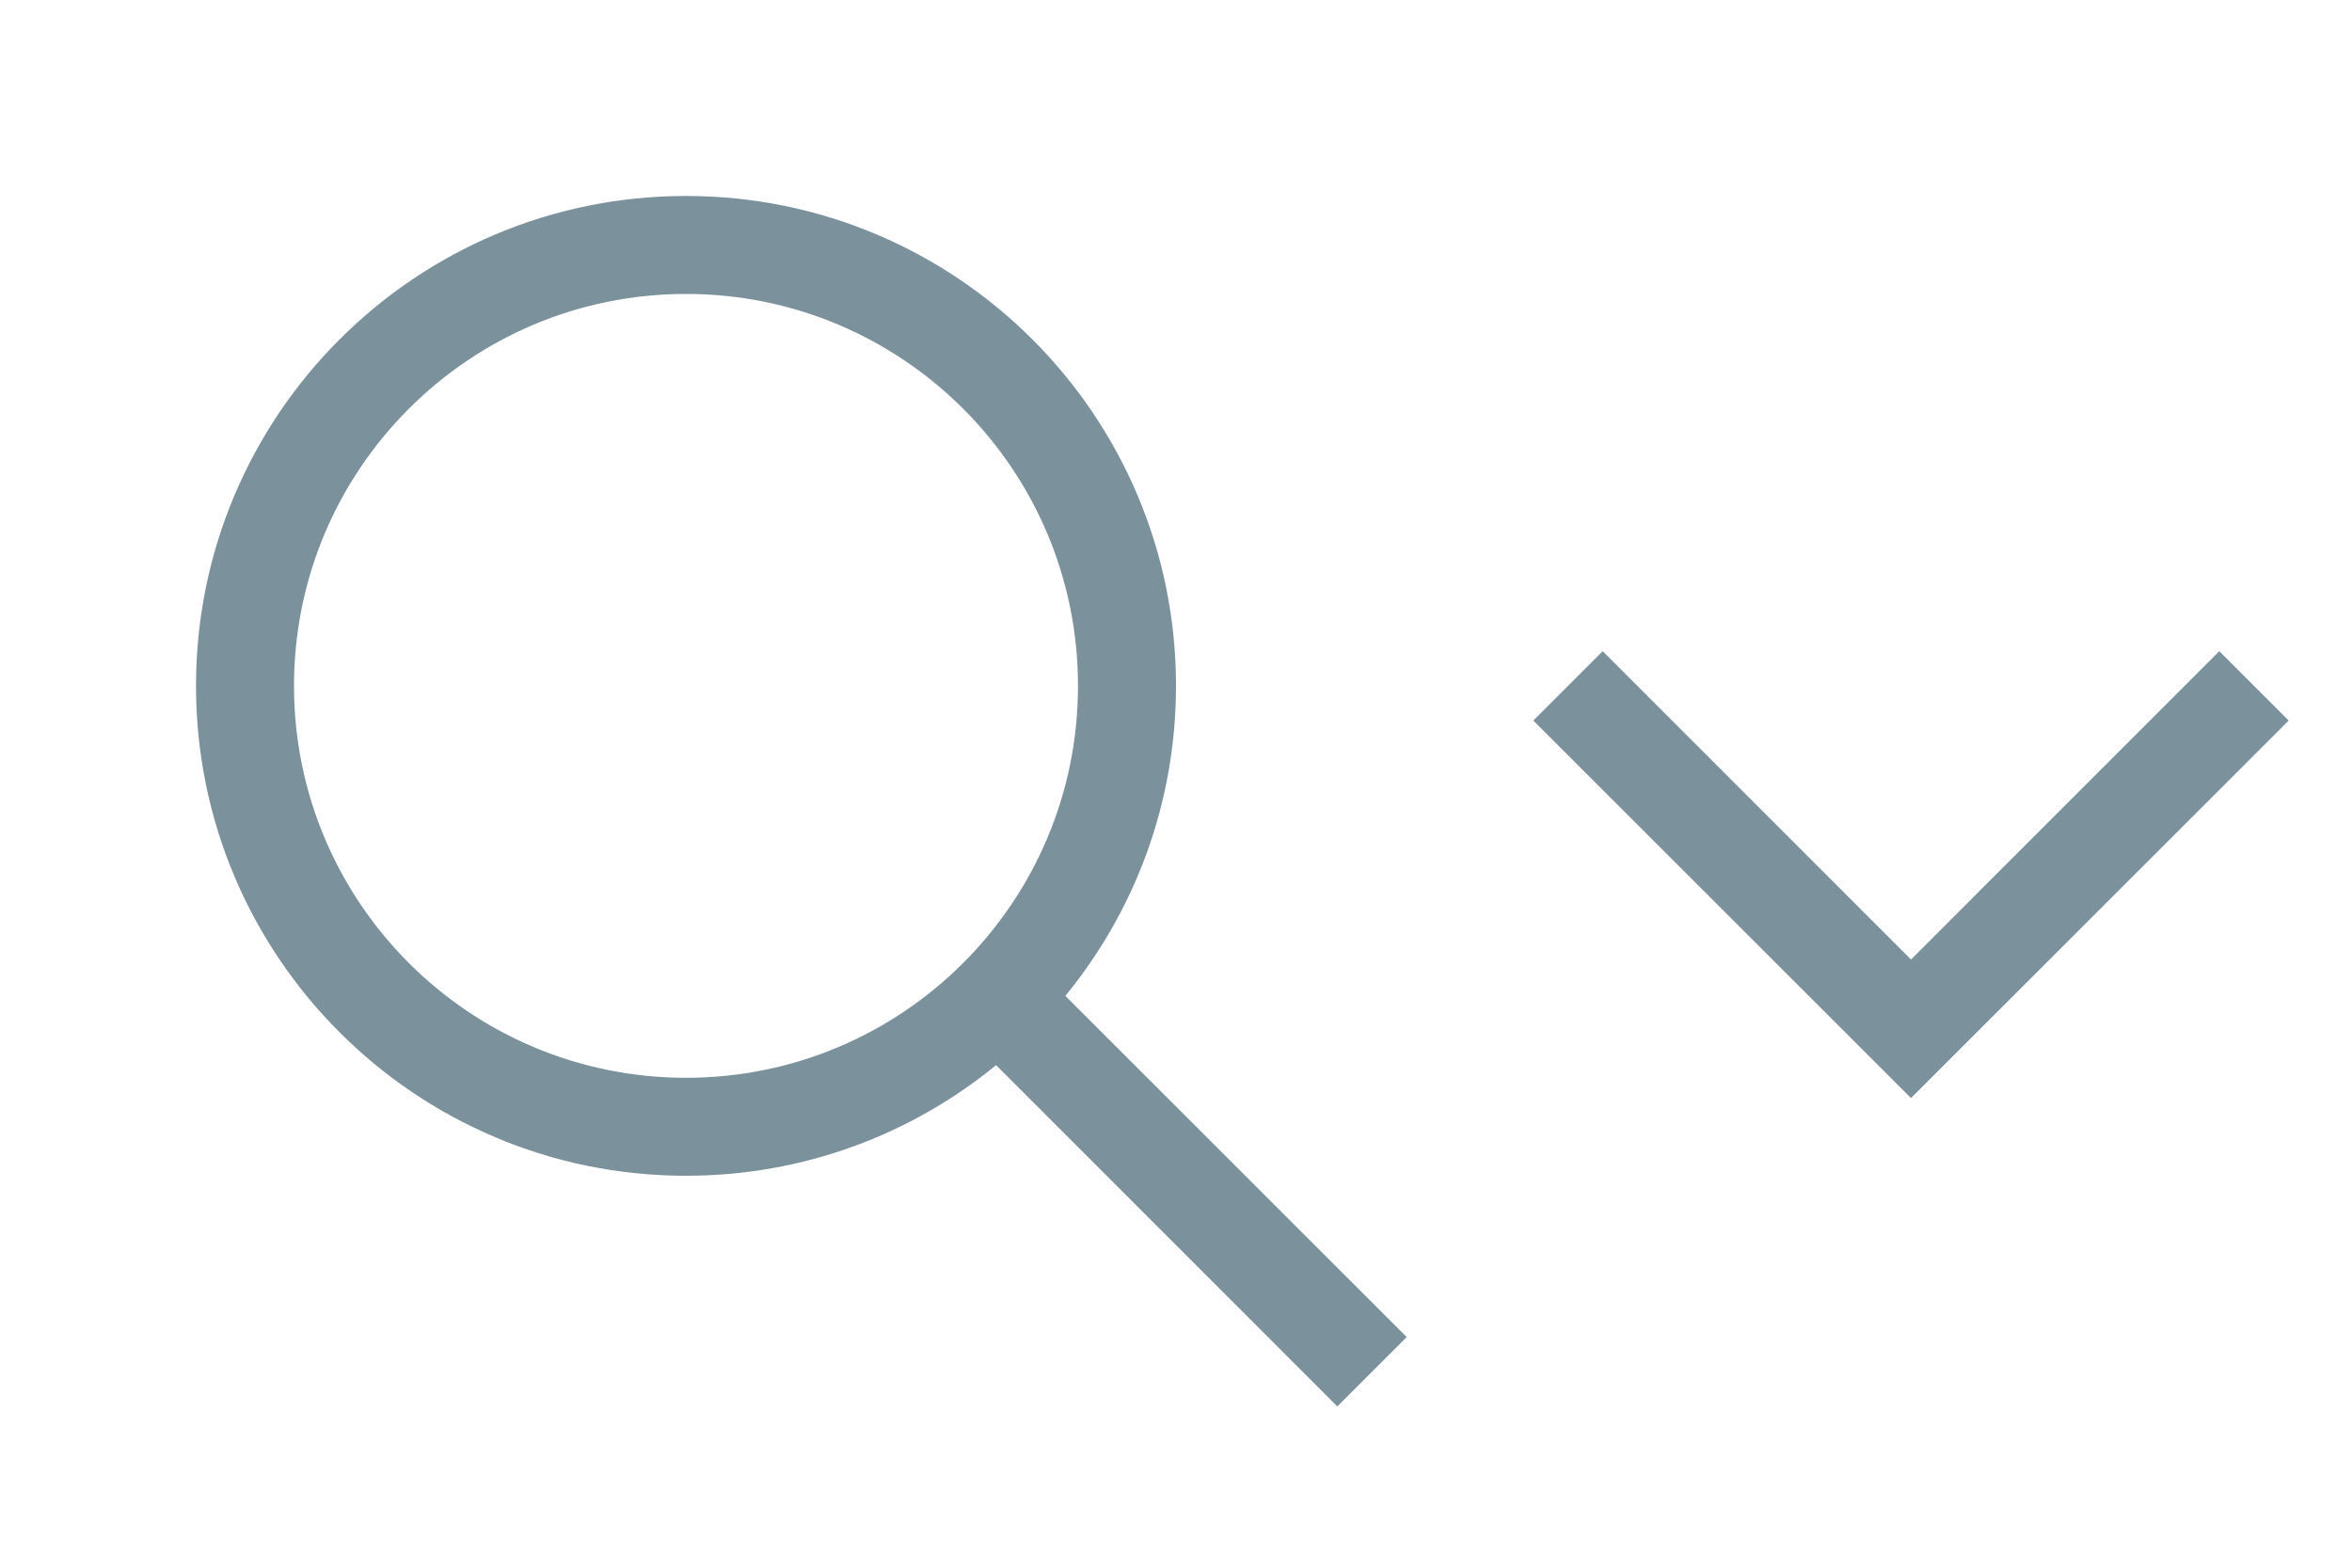 <svg width="24" height="16" viewBox="0 0 24 16" fill="none" xmlns="http://www.w3.org/2000/svg">
    <g class="24x16/Outline/search_drop">
        <path fill-rule="evenodd" class="Primary" clip-rule="evenodd"
              d="M7 11C9.209 11 11 9.209 11 7C11 4.791 9.209 3 7 3C4.791 3 3 4.791 3 7C3 9.209 4.791 11 7 11ZM7 12C8.201 12 9.302 11.577 10.164 10.871L13.646 14.354L14.354 13.646L10.871 10.164C11.577 9.302 12 8.201 12 7C12 4.239 9.761 2 7 2C4.239 2 2 4.239 2 7C2 9.761 4.239 12 7 12ZM16.354 6.646L15.646 7.354L19.5 11.207L23.354 7.354L22.646 6.646L19.5 9.793L16.354 6.646Z"
              fill="#7B929D"/>
    </g>
</svg>
